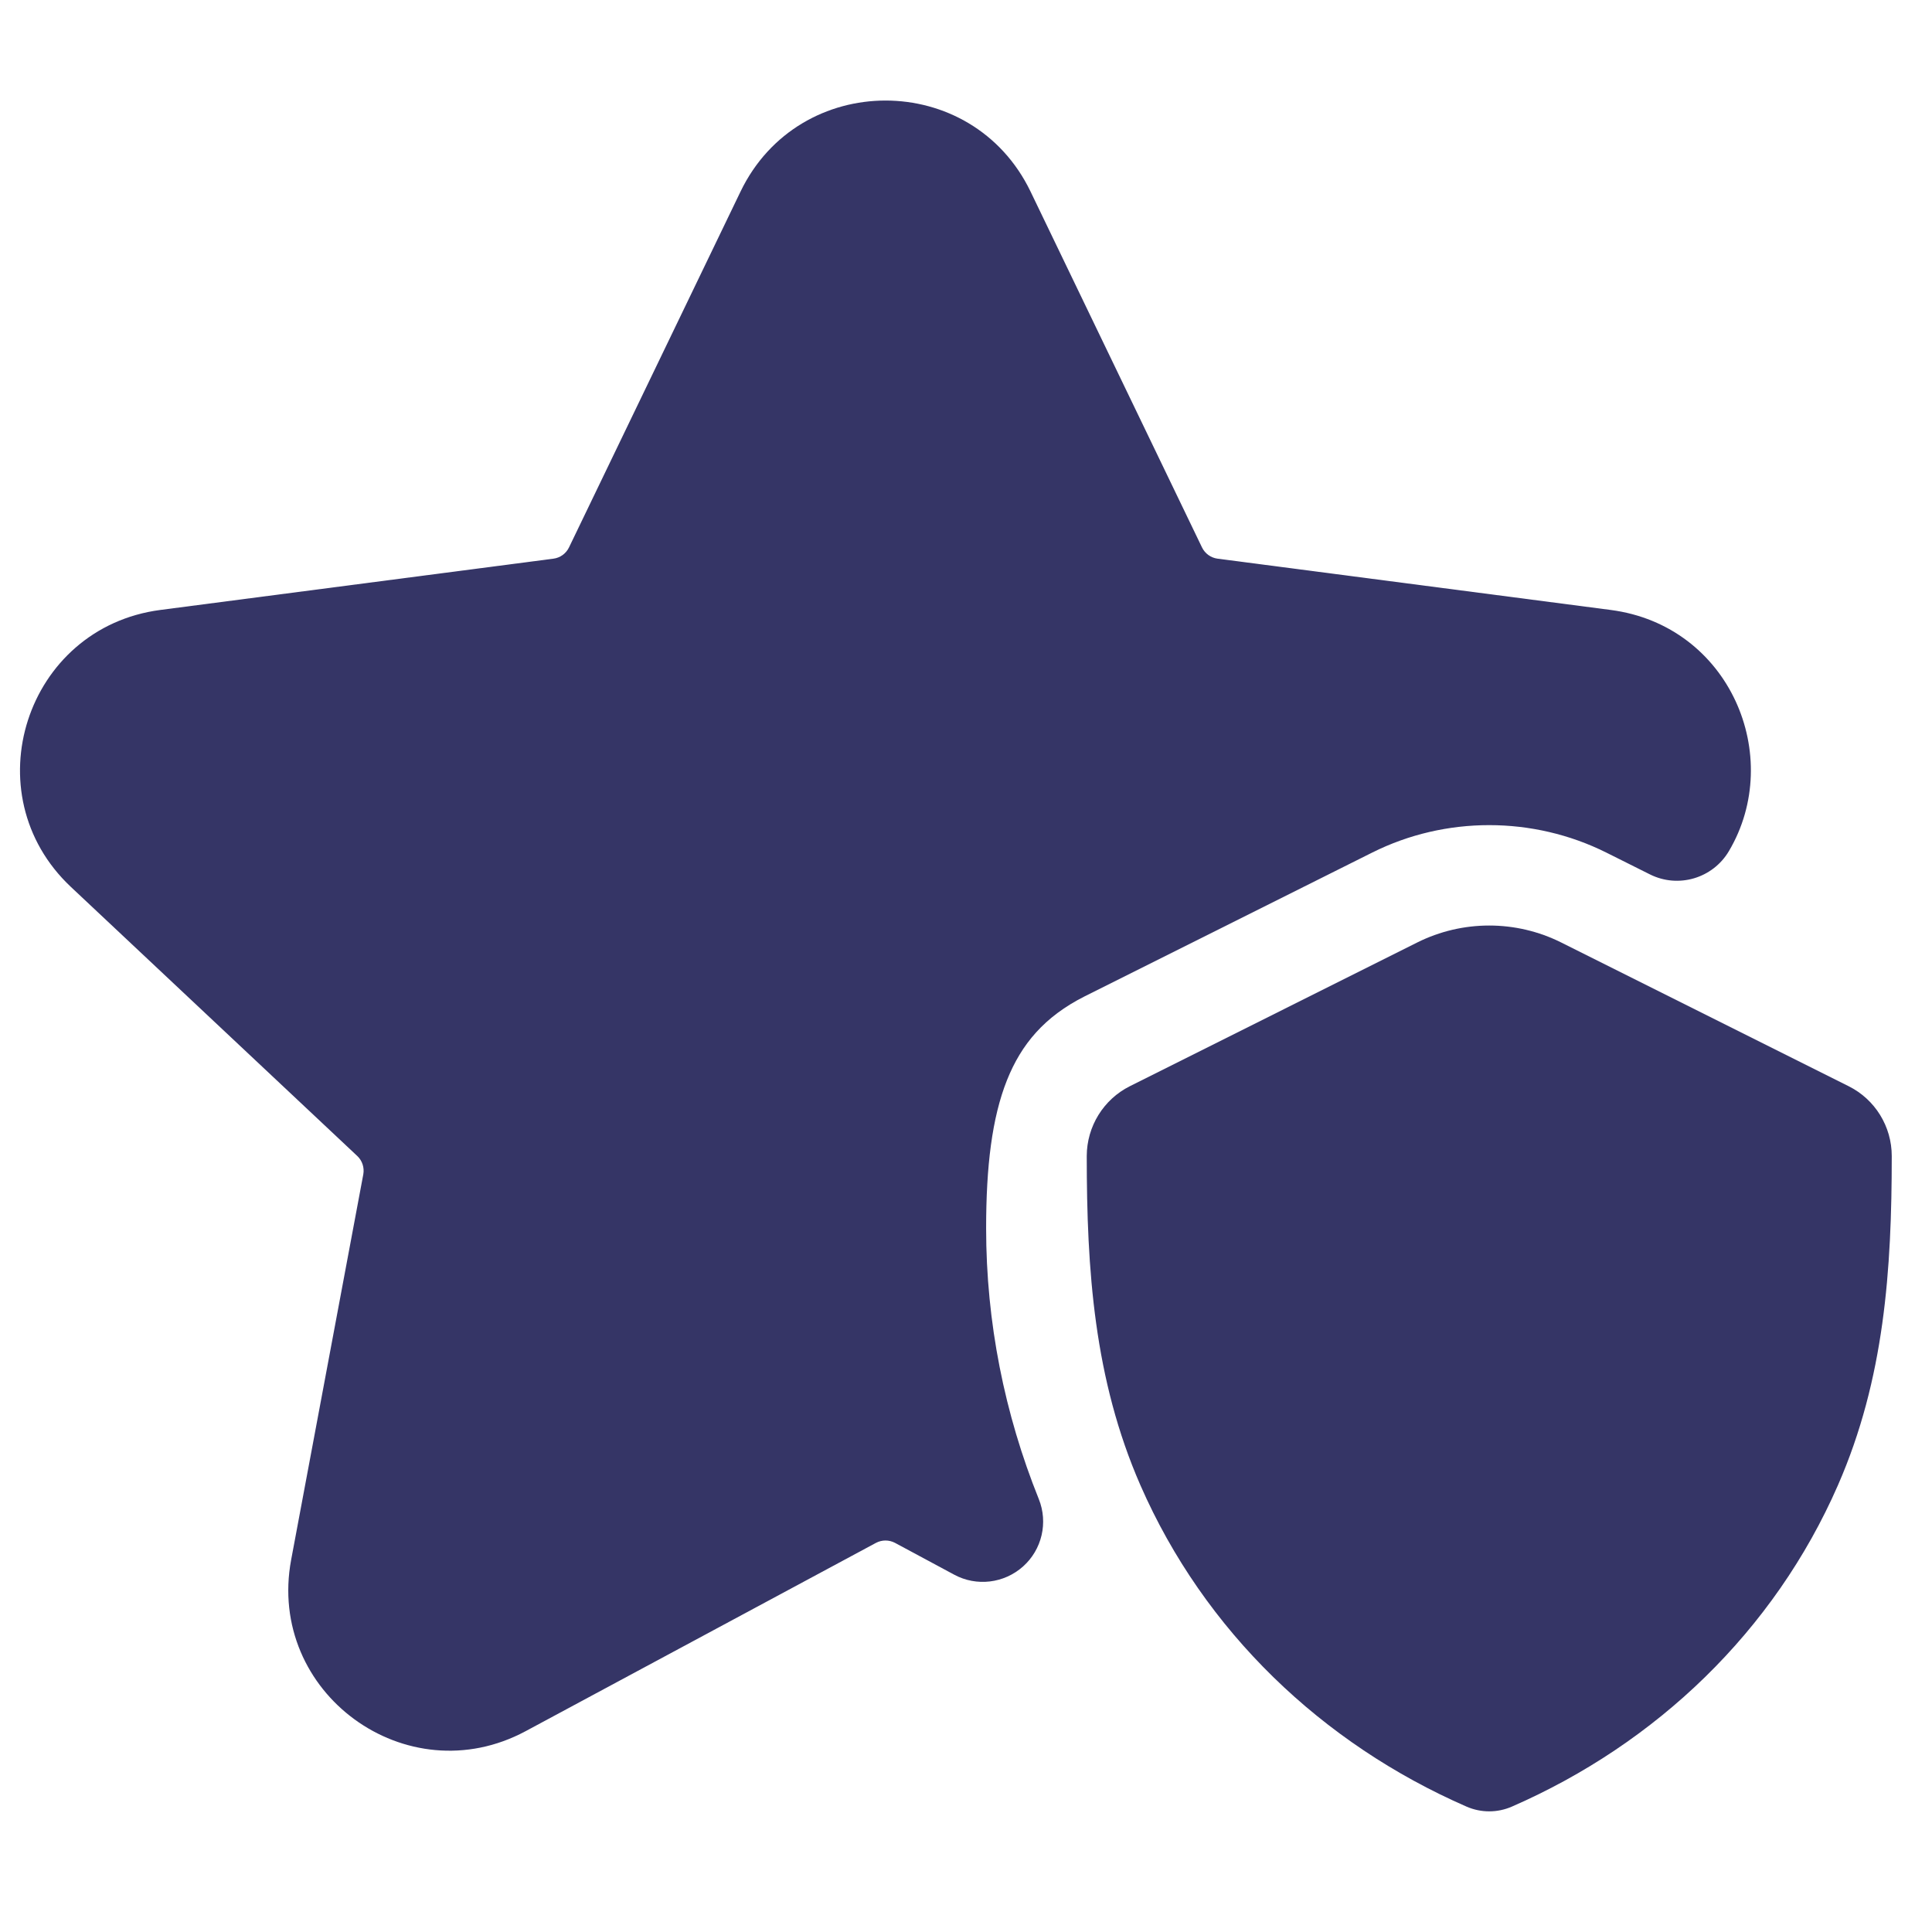 <svg width="24" height="24" viewBox="0 0 24 24" fill="none" xmlns="http://www.w3.org/2000/svg">
<path d="M9.199 2.38C9.926 0.872 12.075 0.872 12.802 2.38L14.932 6.801C14.969 6.877 15.042 6.929 15.125 6.94L20.008 7.577C21.49 7.77 22.172 9.399 21.477 10.573C21.276 10.912 20.848 11.038 20.496 10.862L19.954 10.591C19.044 10.137 17.955 10.136 17.046 10.591L13.476 12.376C12.973 12.629 12.687 12.974 12.51 13.416C12.322 13.887 12.25 14.492 12.25 15.258C12.25 16.426 12.479 17.565 12.904 18.621C13.022 18.914 12.944 19.249 12.709 19.459C12.473 19.67 12.131 19.711 11.853 19.561L11.118 19.166C11.044 19.127 10.956 19.127 10.882 19.166L6.53 21.505C5.05 22.3 3.308 21.027 3.617 19.375L4.513 14.588C4.528 14.504 4.5 14.418 4.438 14.36L0.881 11.018C-0.349 9.862 0.318 7.796 1.992 7.577L6.875 6.94C6.959 6.929 7.031 6.877 7.068 6.801L9.199 2.38Z" fill="#353566"/>
<path d="M17.605 11.708C18.168 11.427 18.831 11.427 19.394 11.708L22.964 13.493C23.293 13.657 23.5 13.993 23.5 14.361C23.5 15.774 23.409 17.13 22.832 18.449C22.039 20.263 20.574 21.66 18.782 22.442C18.602 22.521 18.397 22.521 18.217 22.442C16.425 21.66 14.961 20.265 14.167 18.451C13.59 17.131 13.5 15.774 13.5 14.36C13.501 13.993 13.708 13.657 14.036 13.493L17.605 11.708Z" fill="#353566"/>
</svg>
